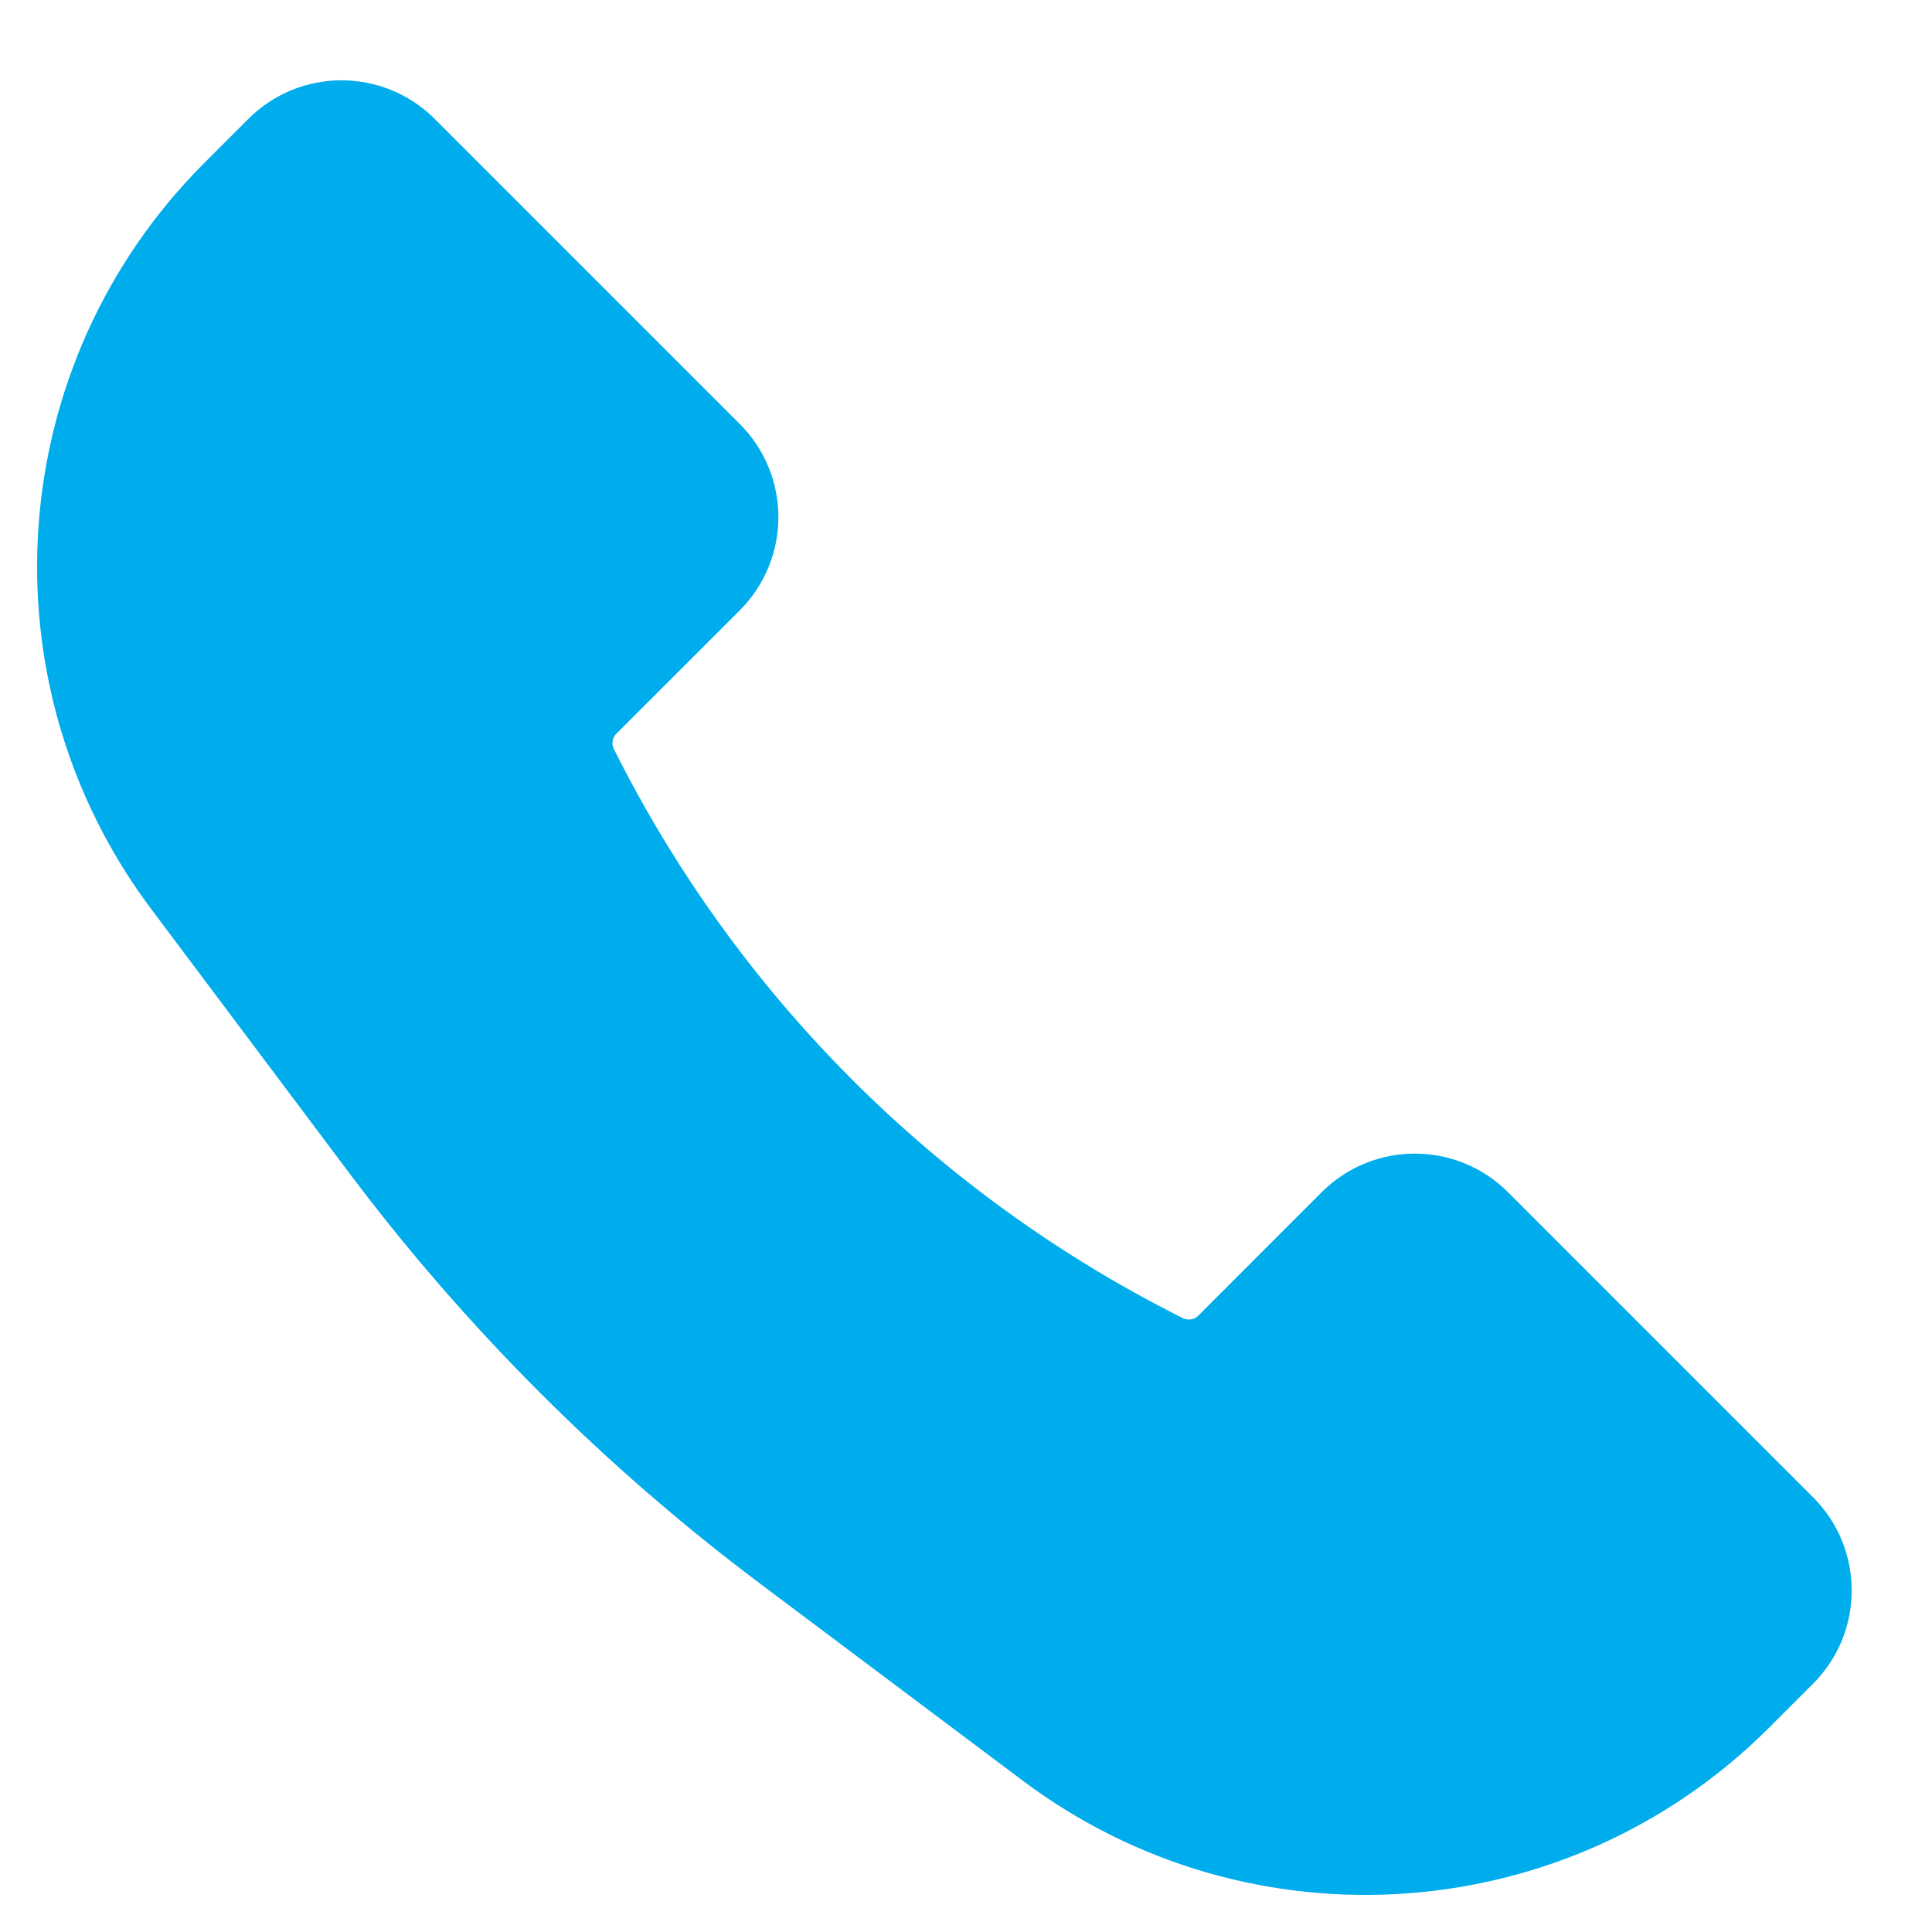 <svg width="22" height="22" viewBox="0 0 22 22" fill="none" xmlns="http://www.w3.org/2000/svg">
<path d="M2.68 2.209L3.182 1.707C3.572 1.317 4.205 1.317 4.596 1.707L8.071 5.182C8.461 5.572 8.461 6.205 8.071 6.596L6.665 8.001C6.467 8.2 6.418 8.503 6.543 8.753C7.994 11.654 10.346 14.006 13.246 15.457C13.497 15.582 13.8 15.533 13.999 15.335L15.404 13.929C15.794 13.539 16.428 13.539 16.818 13.929L20.293 17.404C20.683 17.794 20.683 18.428 20.293 18.818L19.791 19.32C17.679 21.432 14.337 21.669 11.948 19.878L8.962 17.638C7.218 16.33 5.67 14.782 4.362 13.038L2.122 10.052C0.331 7.663 0.568 4.321 2.68 2.209Z" fill="#00ADEC" stroke="#00ADEC"/>
</svg>
